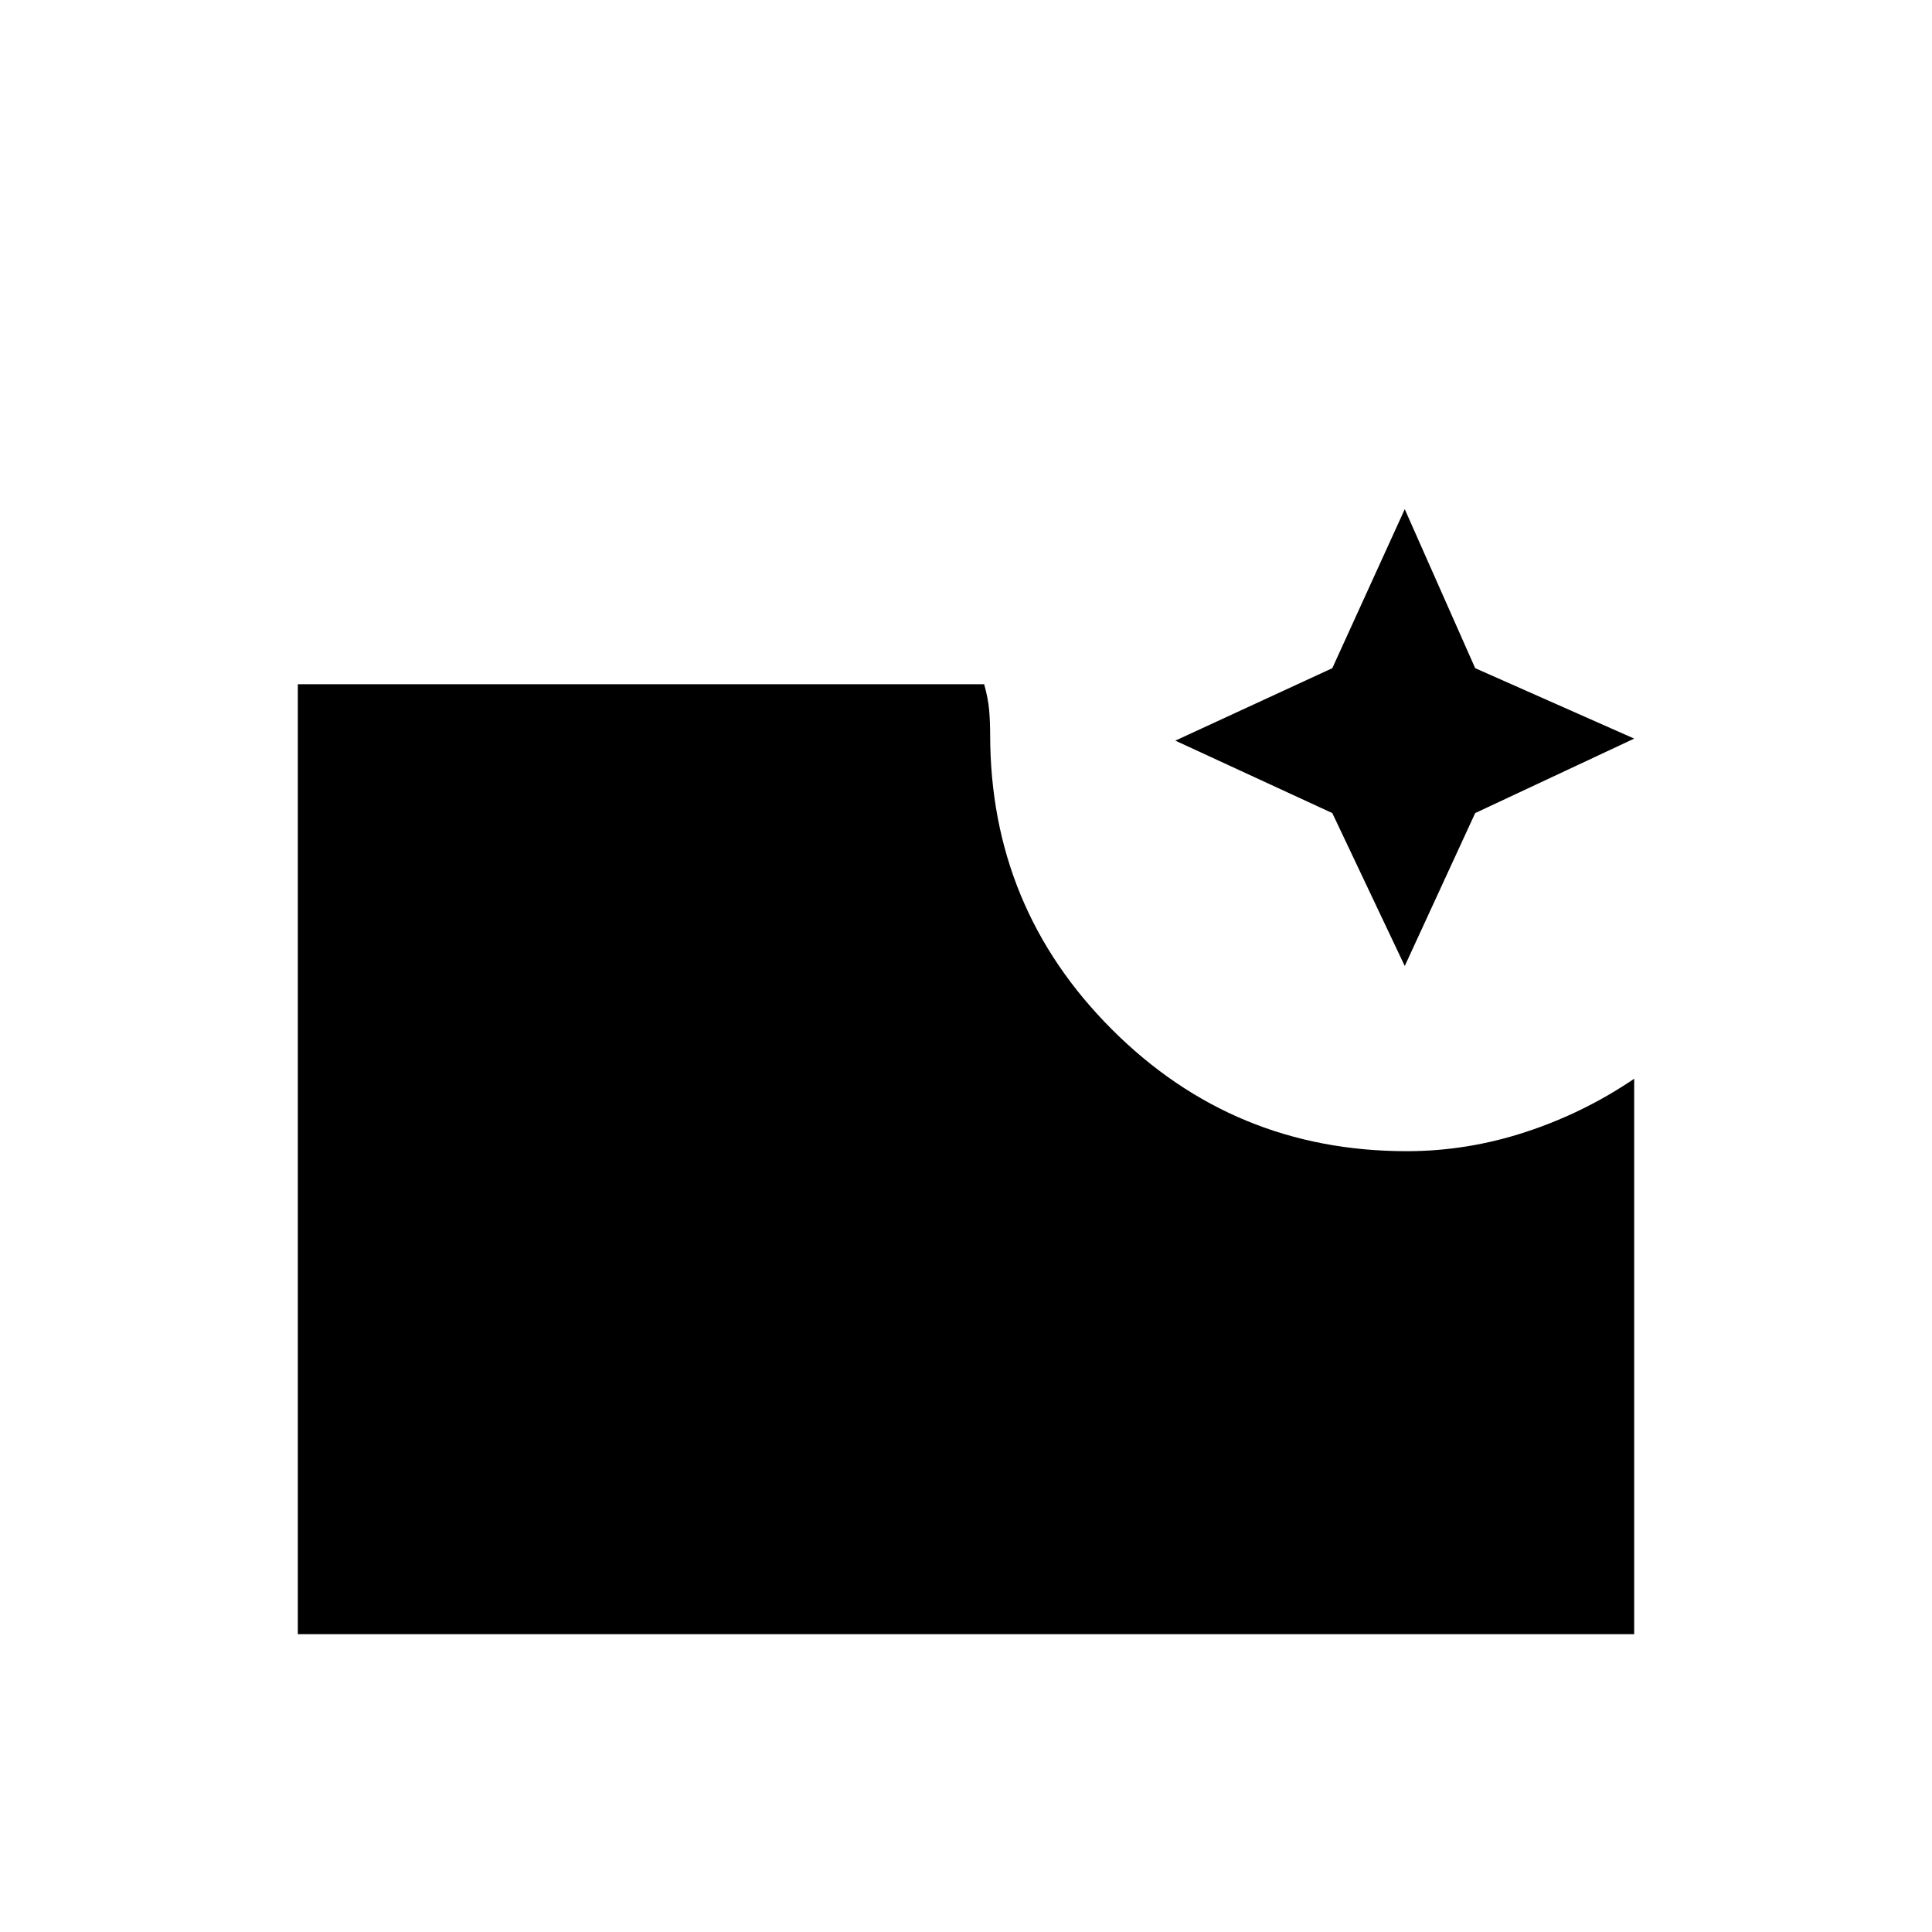 <svg xmlns="http://www.w3.org/2000/svg" height="20" width="20"><path d="m14.542 10-.75-1.583-1.625-.75 1.625-.75.75-1.646.729 1.646 1.646.729-1.646.771ZM3.083 16.917V7.083h7.105q.041.146.052.271.01.125.01.25 0 1.792 1.26 3.052 1.261 1.261 3.052 1.261.626 0 1.23-.198t1.125-.552v5.75Z"/></svg>